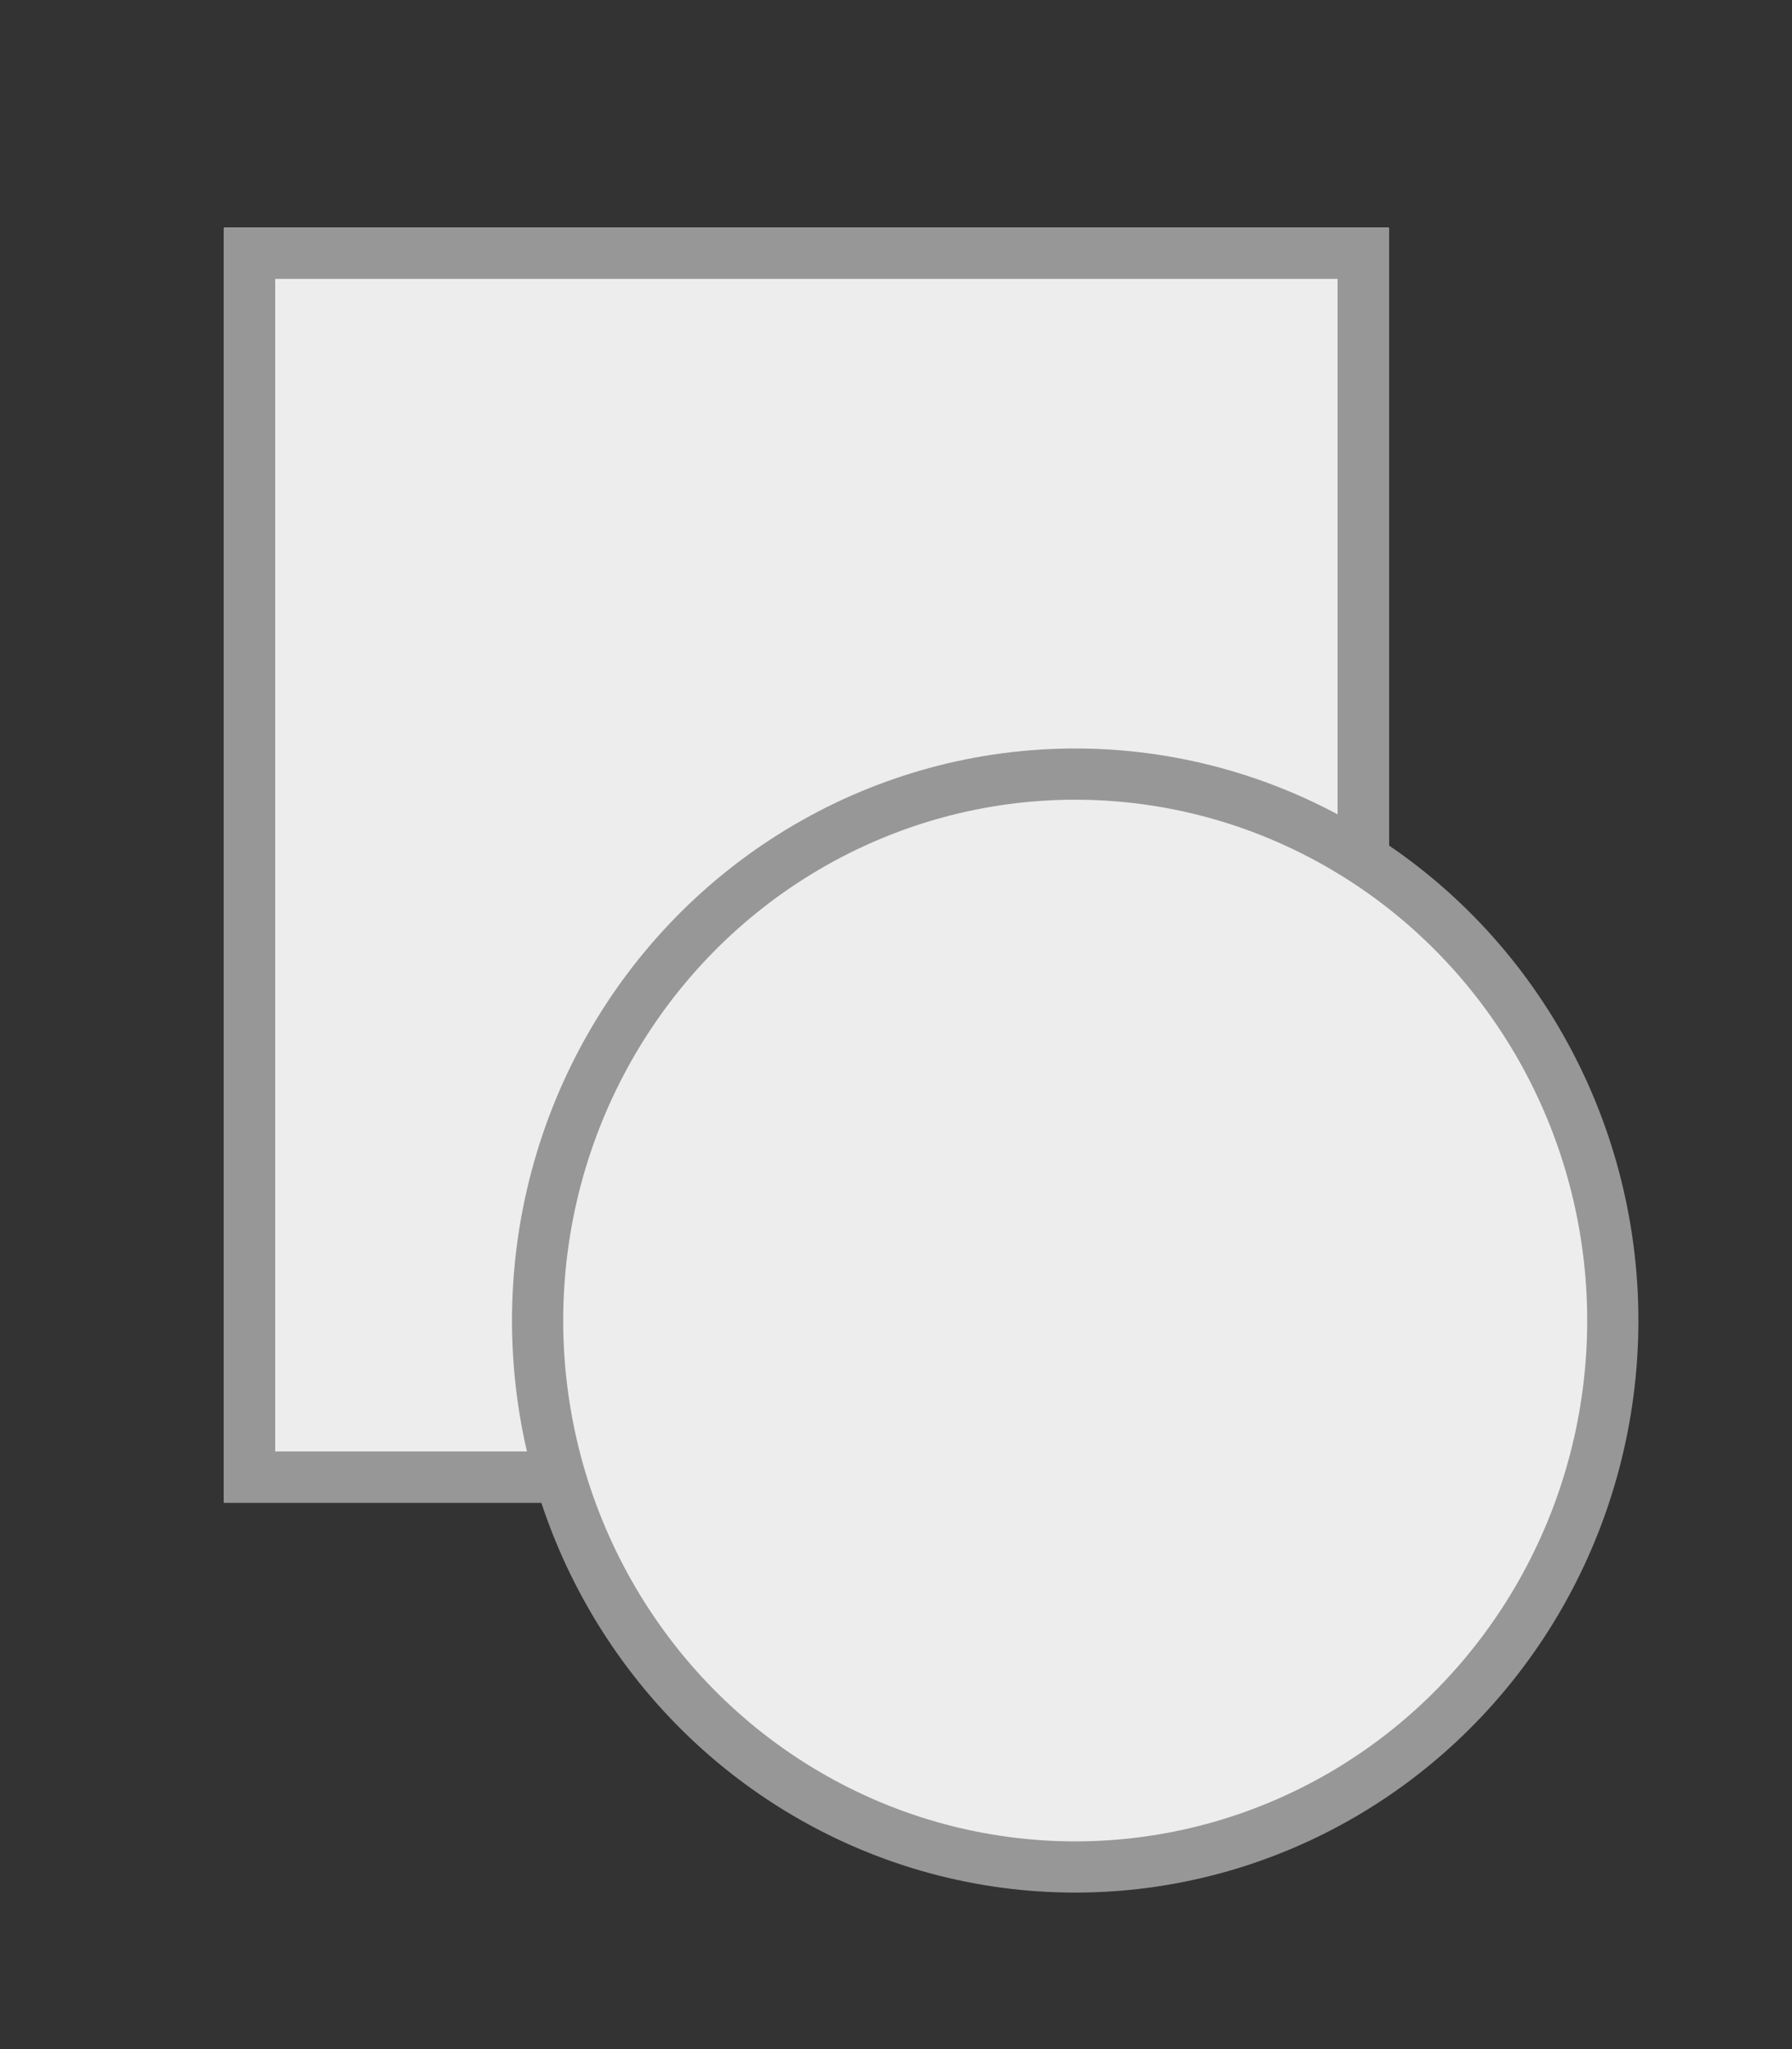 <?xml version="1.0" encoding="UTF-8"?>
<svg width="35px" height="40px" viewBox="0 0 35 40" version="1.1" xmlns="http://www.w3.org/2000/svg" xmlns:xlink="http://www.w3.org/1999/xlink">
    <rect x="0" y="0" width="35" height="40" fill="#333333" stroke="none"/>
    <!-- Generator: Sketch 45 (43475) - http://www.bohemiancoding.com/sketch -->
    <title>picto/shape</title>
    <desc>Created with Sketch.</desc>
    <defs>
        <rect id="path-1" x="4.375" y="4.444" width="22.75" height="24.889"></rect>
    </defs>
    <g id="Symbols" stroke="none" stroke-width="1" fill="none" fill-rule="evenodd">
        <g id="picto/shape">
            <g id="Rectangle-6">
                <use fill="#EDEDED" fill-rule="evenodd" xlink:href="#path-1"></use>
                <rect stroke="#979797" stroke-width="1" x="4.875" y="4.944" width="21.75" height="23.889"></rect>
            </g>
            <ellipse id="Oval-3" stroke="#979797" fill="#EDEDED" cx="21" cy="25.778" rx="10.5" ry="10.667"></ellipse>
        </g>
    </g>
</svg>